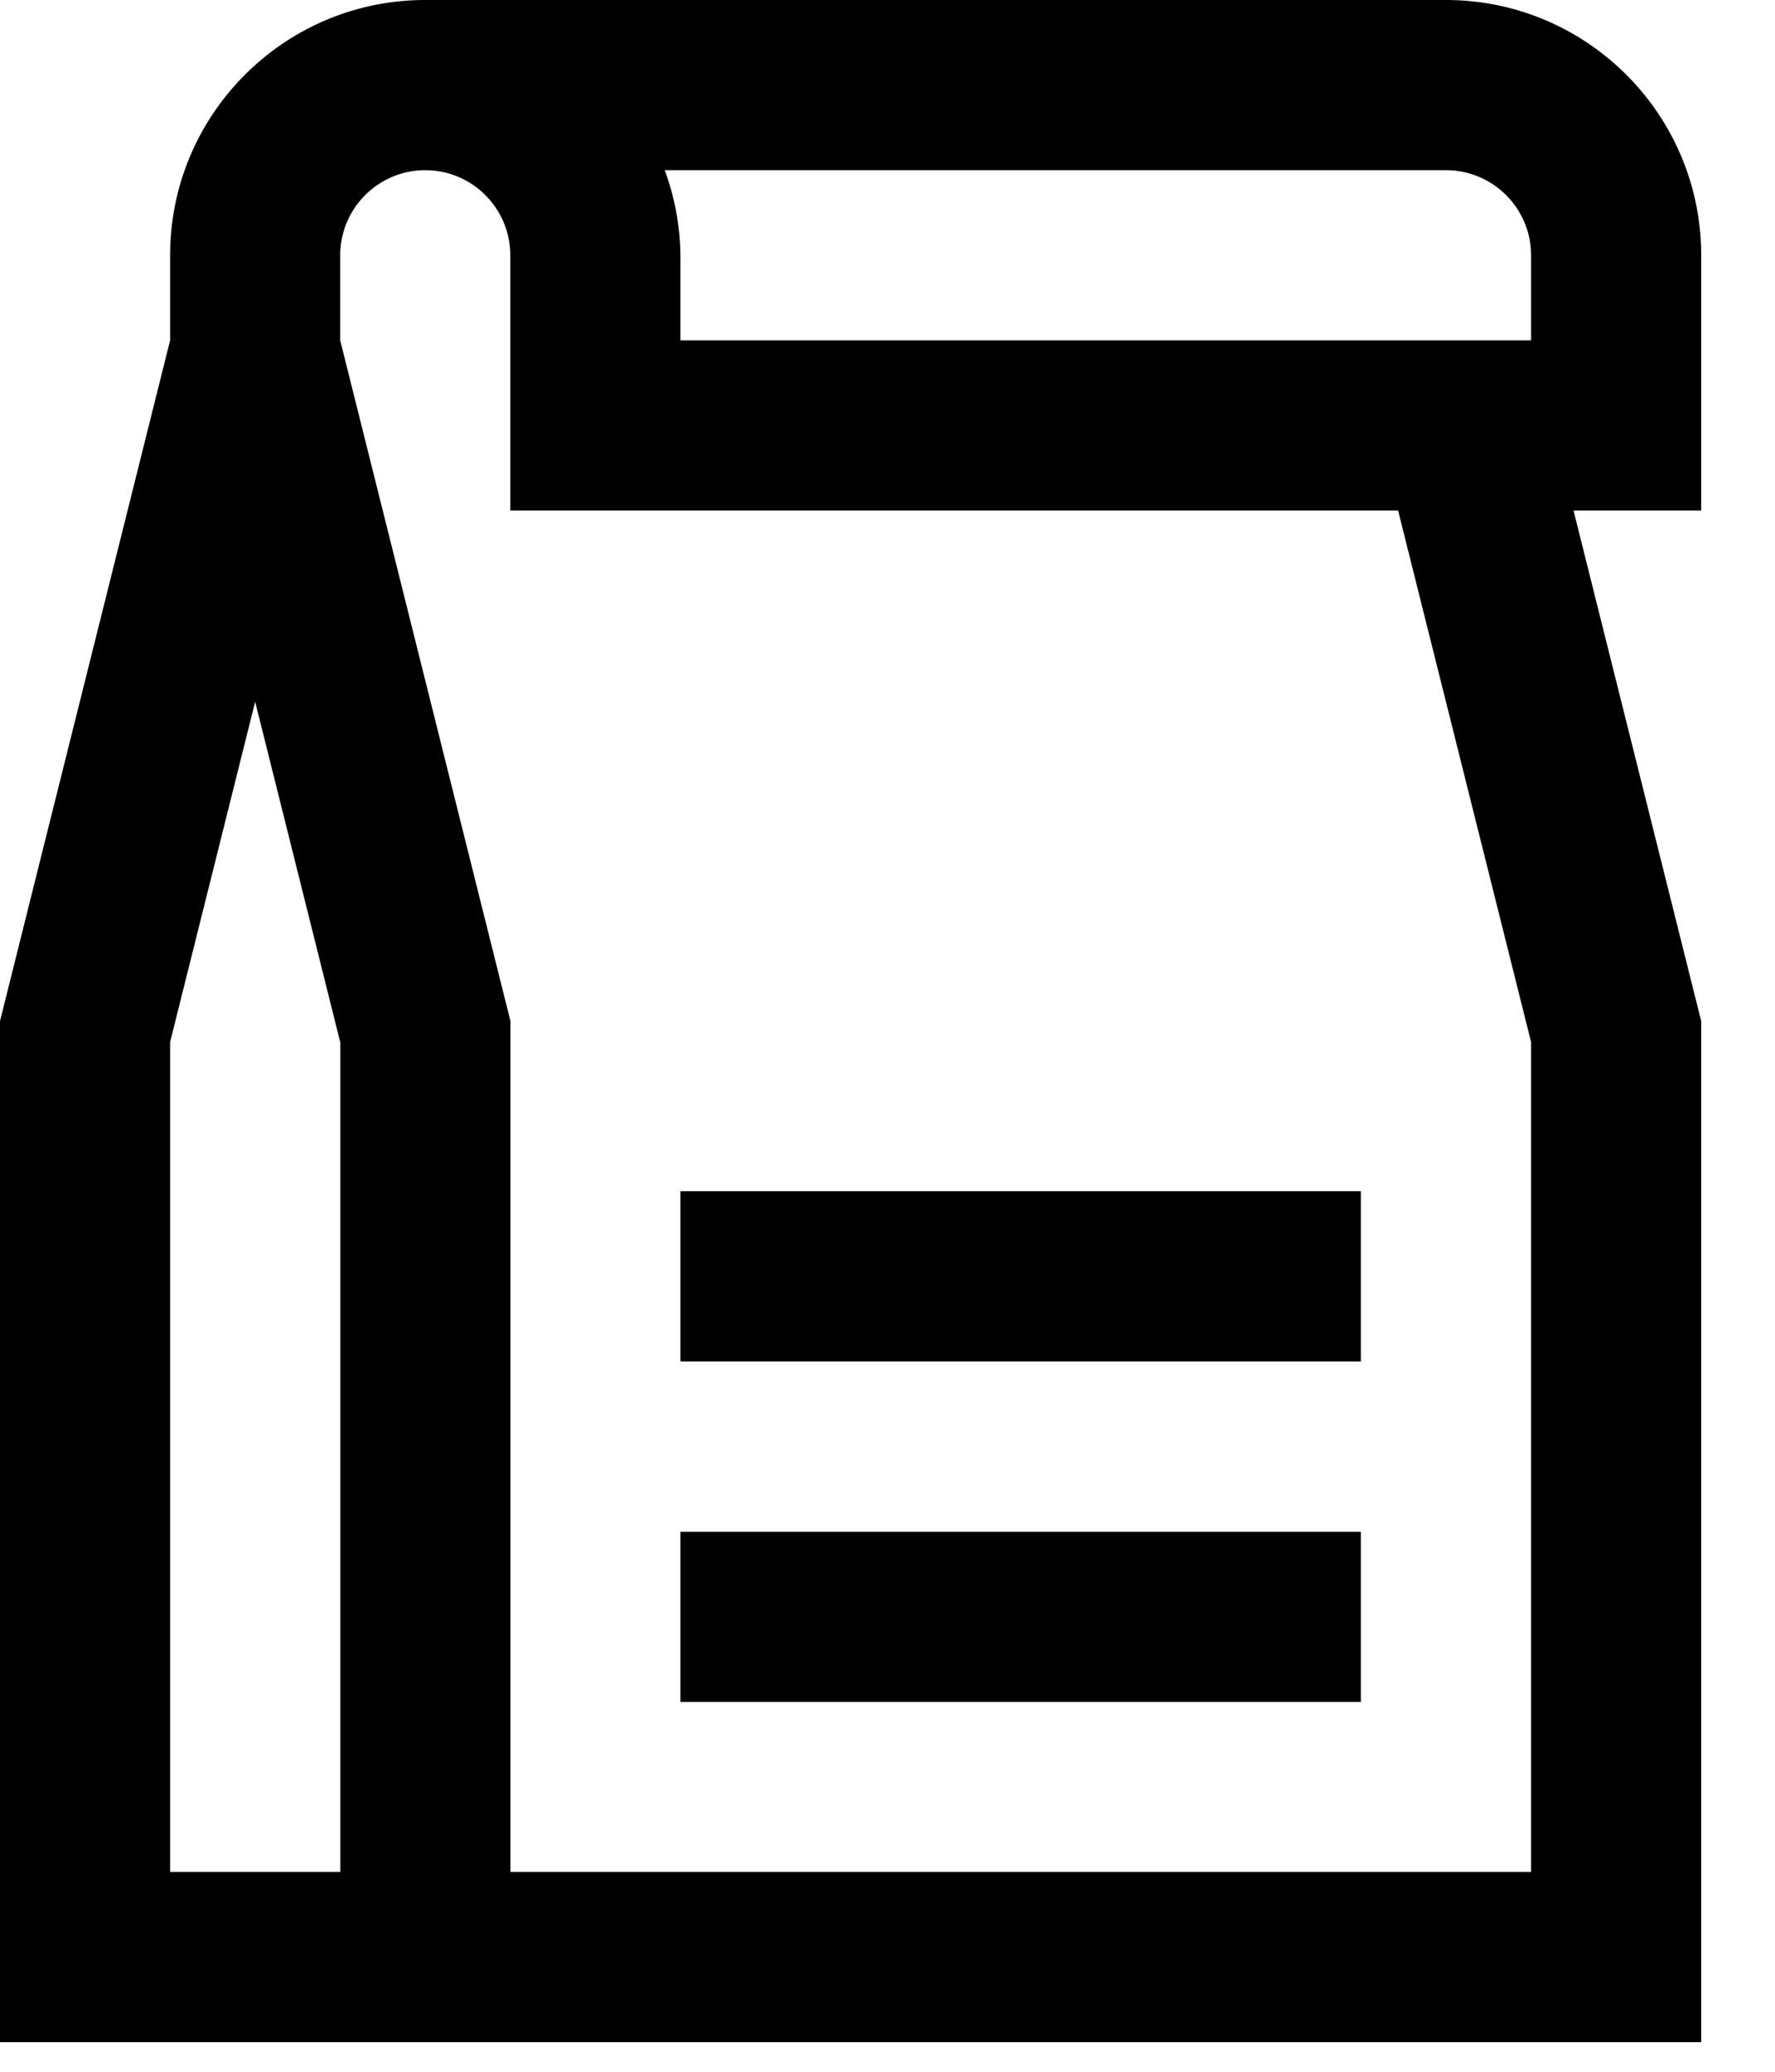 <svg xmlns="http://www.w3.org/2000/svg" width="12" height="14" fill="currentColor" viewBox="0 0 12 14">
  <path d="M4.6 11.501h4.6v-1.15H4.6v1.15Zm0-3.451V9.2h4.6V8.05H4.6Z"/>
  <path fill-rule="evenodd" d="M2.875 0C1.923 0 1.15.773 1.15 1.726V2.3L0 6.9v6.9h11.501V6.9l-.863-3.45h.863V1.726C11.501.773 10.728 0 9.775 0h-6.9Zm0 1.15c.317 0 .575.258.575.576V3.45h6.002l.899 3.592v5.608h-6.9V6.9L2.3 2.3v-.574c0-.318.257-.575.574-.576Zm-.574 5.892v5.608H1.15V7.042l.575-2.3.575 2.3ZM9.775 1.15c.318 0 .576.258.576.576V2.3H4.6v-.574a1.72 1.72 0 0 0-.106-.576h5.28Z" clip-rule="evenodd"/>
</svg>
